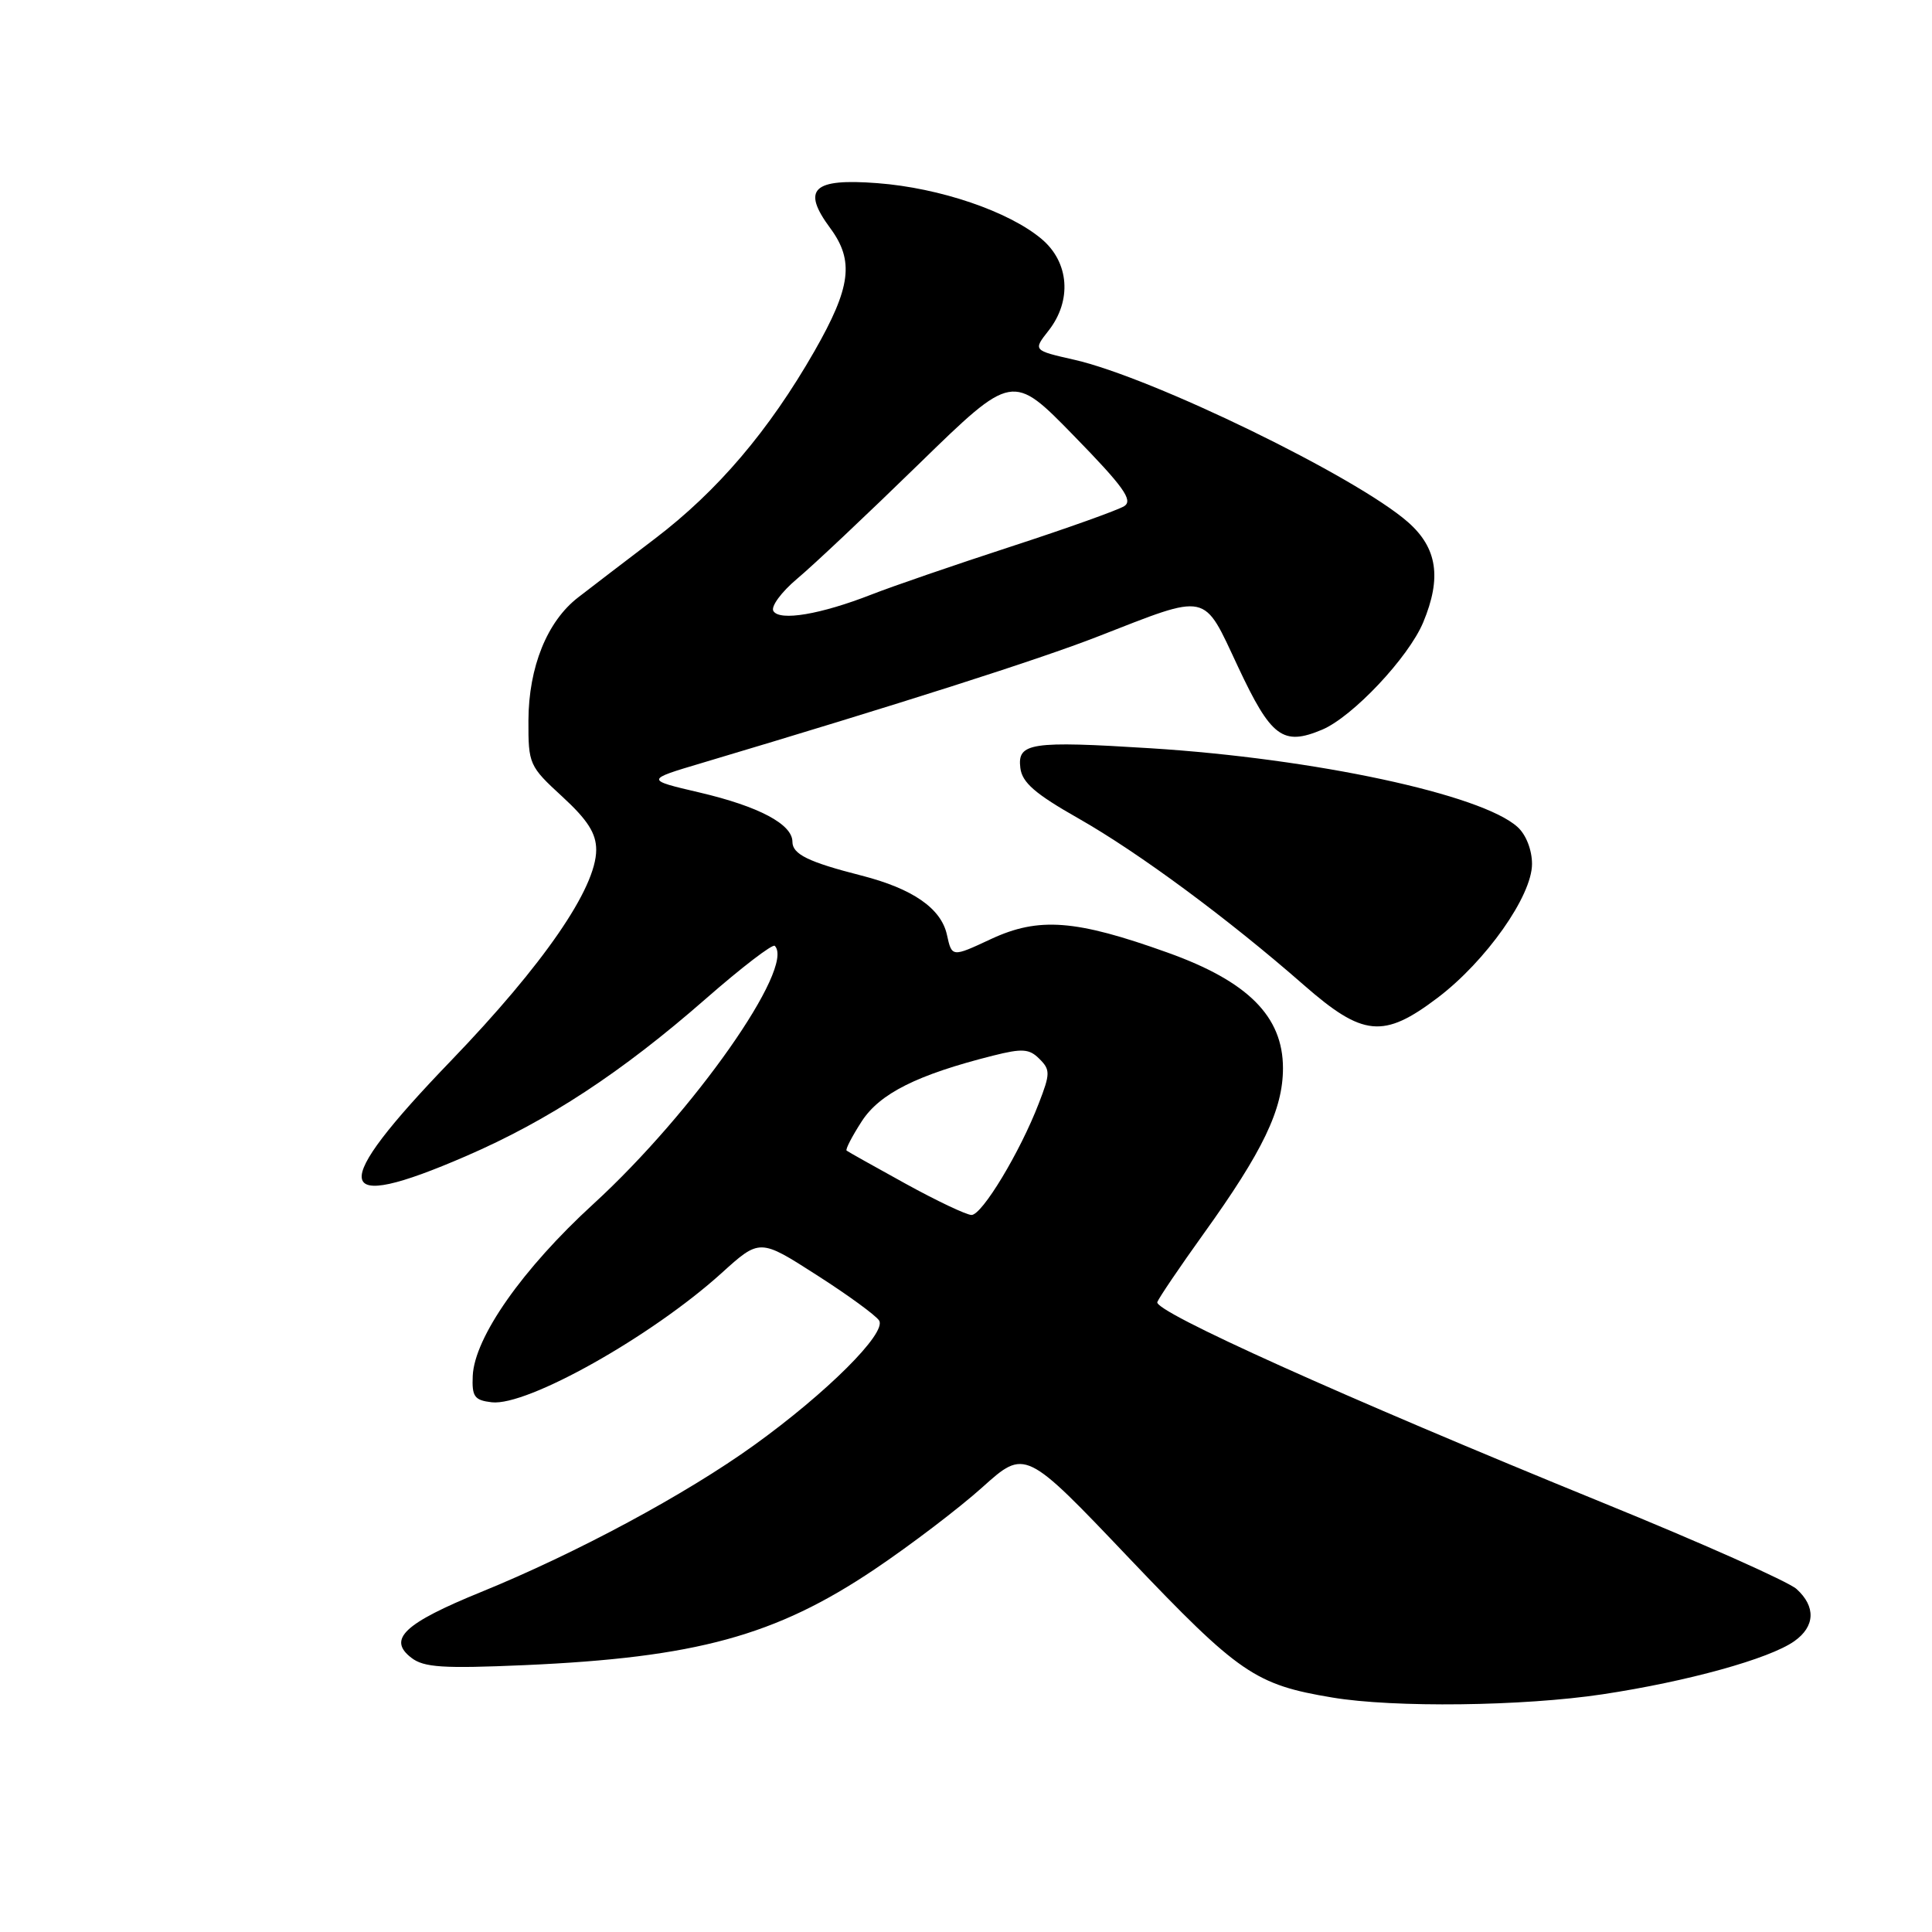 <?xml version="1.0" encoding="UTF-8" standalone="no"?>
<!DOCTYPE svg PUBLIC "-//W3C//DTD SVG 1.1//EN" "http://www.w3.org/Graphics/SVG/1.1/DTD/svg11.dtd" >
<svg xmlns="http://www.w3.org/2000/svg" xmlns:xlink="http://www.w3.org/1999/xlink" version="1.1" viewBox="0 0 256 256">
 <g >
 <path fill="currentColor"
d=" M 212.37 224.50 C 223.58 222.81 234.43 219.81 237.75 217.47 C 240.52 215.52 240.63 212.88 238.05 210.55 C 236.98 209.58 225.38 204.41 212.26 199.07 C 177.91 185.06 152.87 173.78 153.35 172.53 C 153.58 171.94 156.34 167.86 159.49 163.47 C 167.36 152.52 170.00 147.00 170.00 141.54 C 170.00 134.68 165.36 130.03 154.70 126.22 C 142.54 121.86 137.65 121.48 131.31 124.43 C 126.13 126.85 126.13 126.85 125.47 123.85 C 124.70 120.36 120.93 117.75 114.16 116.02 C 107.11 114.22 105.00 113.19 105.00 111.54 C 105.00 109.21 100.54 106.85 92.69 105.01 C 85.50 103.33 85.50 103.33 93.00 101.10 C 119.21 93.28 137.68 87.39 145.50 84.33 C 160.30 78.56 159.36 78.36 164.03 88.32 C 168.43 97.71 169.98 98.87 175.18 96.69 C 179.22 94.99 186.63 87.13 188.58 82.47 C 191.05 76.55 190.45 72.60 186.56 69.18 C 179.70 63.16 152.69 50.02 142.35 47.67 C 136.88 46.43 136.88 46.43 138.94 43.81 C 142.06 39.83 141.68 34.75 138.02 31.67 C 133.67 28.01 124.54 24.90 116.27 24.27 C 107.69 23.61 106.18 25.05 110.01 30.23 C 113.21 34.56 112.76 38.06 107.92 46.53 C 101.89 57.06 95.09 65.06 86.75 71.40 C 82.76 74.44 78.20 77.92 76.62 79.15 C 72.50 82.32 70.05 88.39 70.02 95.46 C 70.00 101.25 70.12 101.53 74.50 105.55 C 77.87 108.65 79.00 110.42 79.00 112.61 C 79.00 117.69 72.00 127.84 59.75 140.56 C 43.41 157.52 43.94 160.91 61.73 153.20 C 72.64 148.48 82.33 142.13 93.50 132.36 C 98.25 128.20 102.38 125.04 102.66 125.33 C 105.43 128.10 91.87 147.40 78.64 159.52 C 69.24 168.12 62.87 177.21 62.64 182.31 C 62.52 185.06 62.86 185.54 65.16 185.81 C 69.84 186.35 86.31 177.10 95.59 168.71 C 100.67 164.11 100.67 164.11 108.20 168.94 C 112.35 171.59 116.07 174.31 116.49 174.98 C 117.51 176.63 109.55 184.56 99.94 191.48 C 90.87 198.01 76.43 205.78 63.72 210.96 C 53.56 215.10 51.32 217.21 54.50 219.66 C 56.16 220.95 58.69 221.11 69.50 220.64 C 92.22 219.64 102.76 216.76 115.86 207.96 C 120.61 204.77 127.05 199.87 130.17 197.07 C 135.84 191.98 135.84 191.98 149.65 206.50 C 164.18 221.76 166.32 223.23 176.53 224.93 C 184.68 226.30 201.83 226.09 212.37 224.50 Z  M 190.48 132.22 C 196.90 127.36 203.00 118.71 203.00 114.48 C 203.00 112.63 202.21 110.59 201.08 109.58 C 196.32 105.26 174.20 100.52 152.48 99.15 C 136.57 98.15 134.79 98.42 135.20 101.75 C 135.43 103.69 137.16 105.19 142.91 108.45 C 150.90 112.99 162.75 121.75 172.76 130.52 C 180.60 137.38 183.32 137.64 190.48 132.22 Z  M 120.00 156.85 C 115.88 154.58 112.36 152.61 112.18 152.46 C 112.00 152.31 112.90 150.57 114.18 148.59 C 116.57 144.89 121.53 142.41 131.57 139.88 C 135.46 138.90 136.39 138.96 137.73 140.31 C 139.18 141.75 139.17 142.27 137.65 146.19 C 135.17 152.65 130.13 161.00 128.73 160.99 C 128.05 160.98 124.12 159.12 120.00 156.85 Z  M 102.48 80.97 C 102.11 80.38 103.53 78.45 105.62 76.69 C 107.72 74.94 114.99 68.08 121.79 61.45 C 134.16 49.40 134.16 49.40 142.30 57.75 C 148.86 64.47 150.16 66.29 148.98 67.06 C 148.16 67.58 141.43 69.99 134.00 72.41 C 126.58 74.83 118.25 77.69 115.50 78.77 C 108.75 81.41 103.32 82.33 102.48 80.97 Z "/>
</g>
</svg>